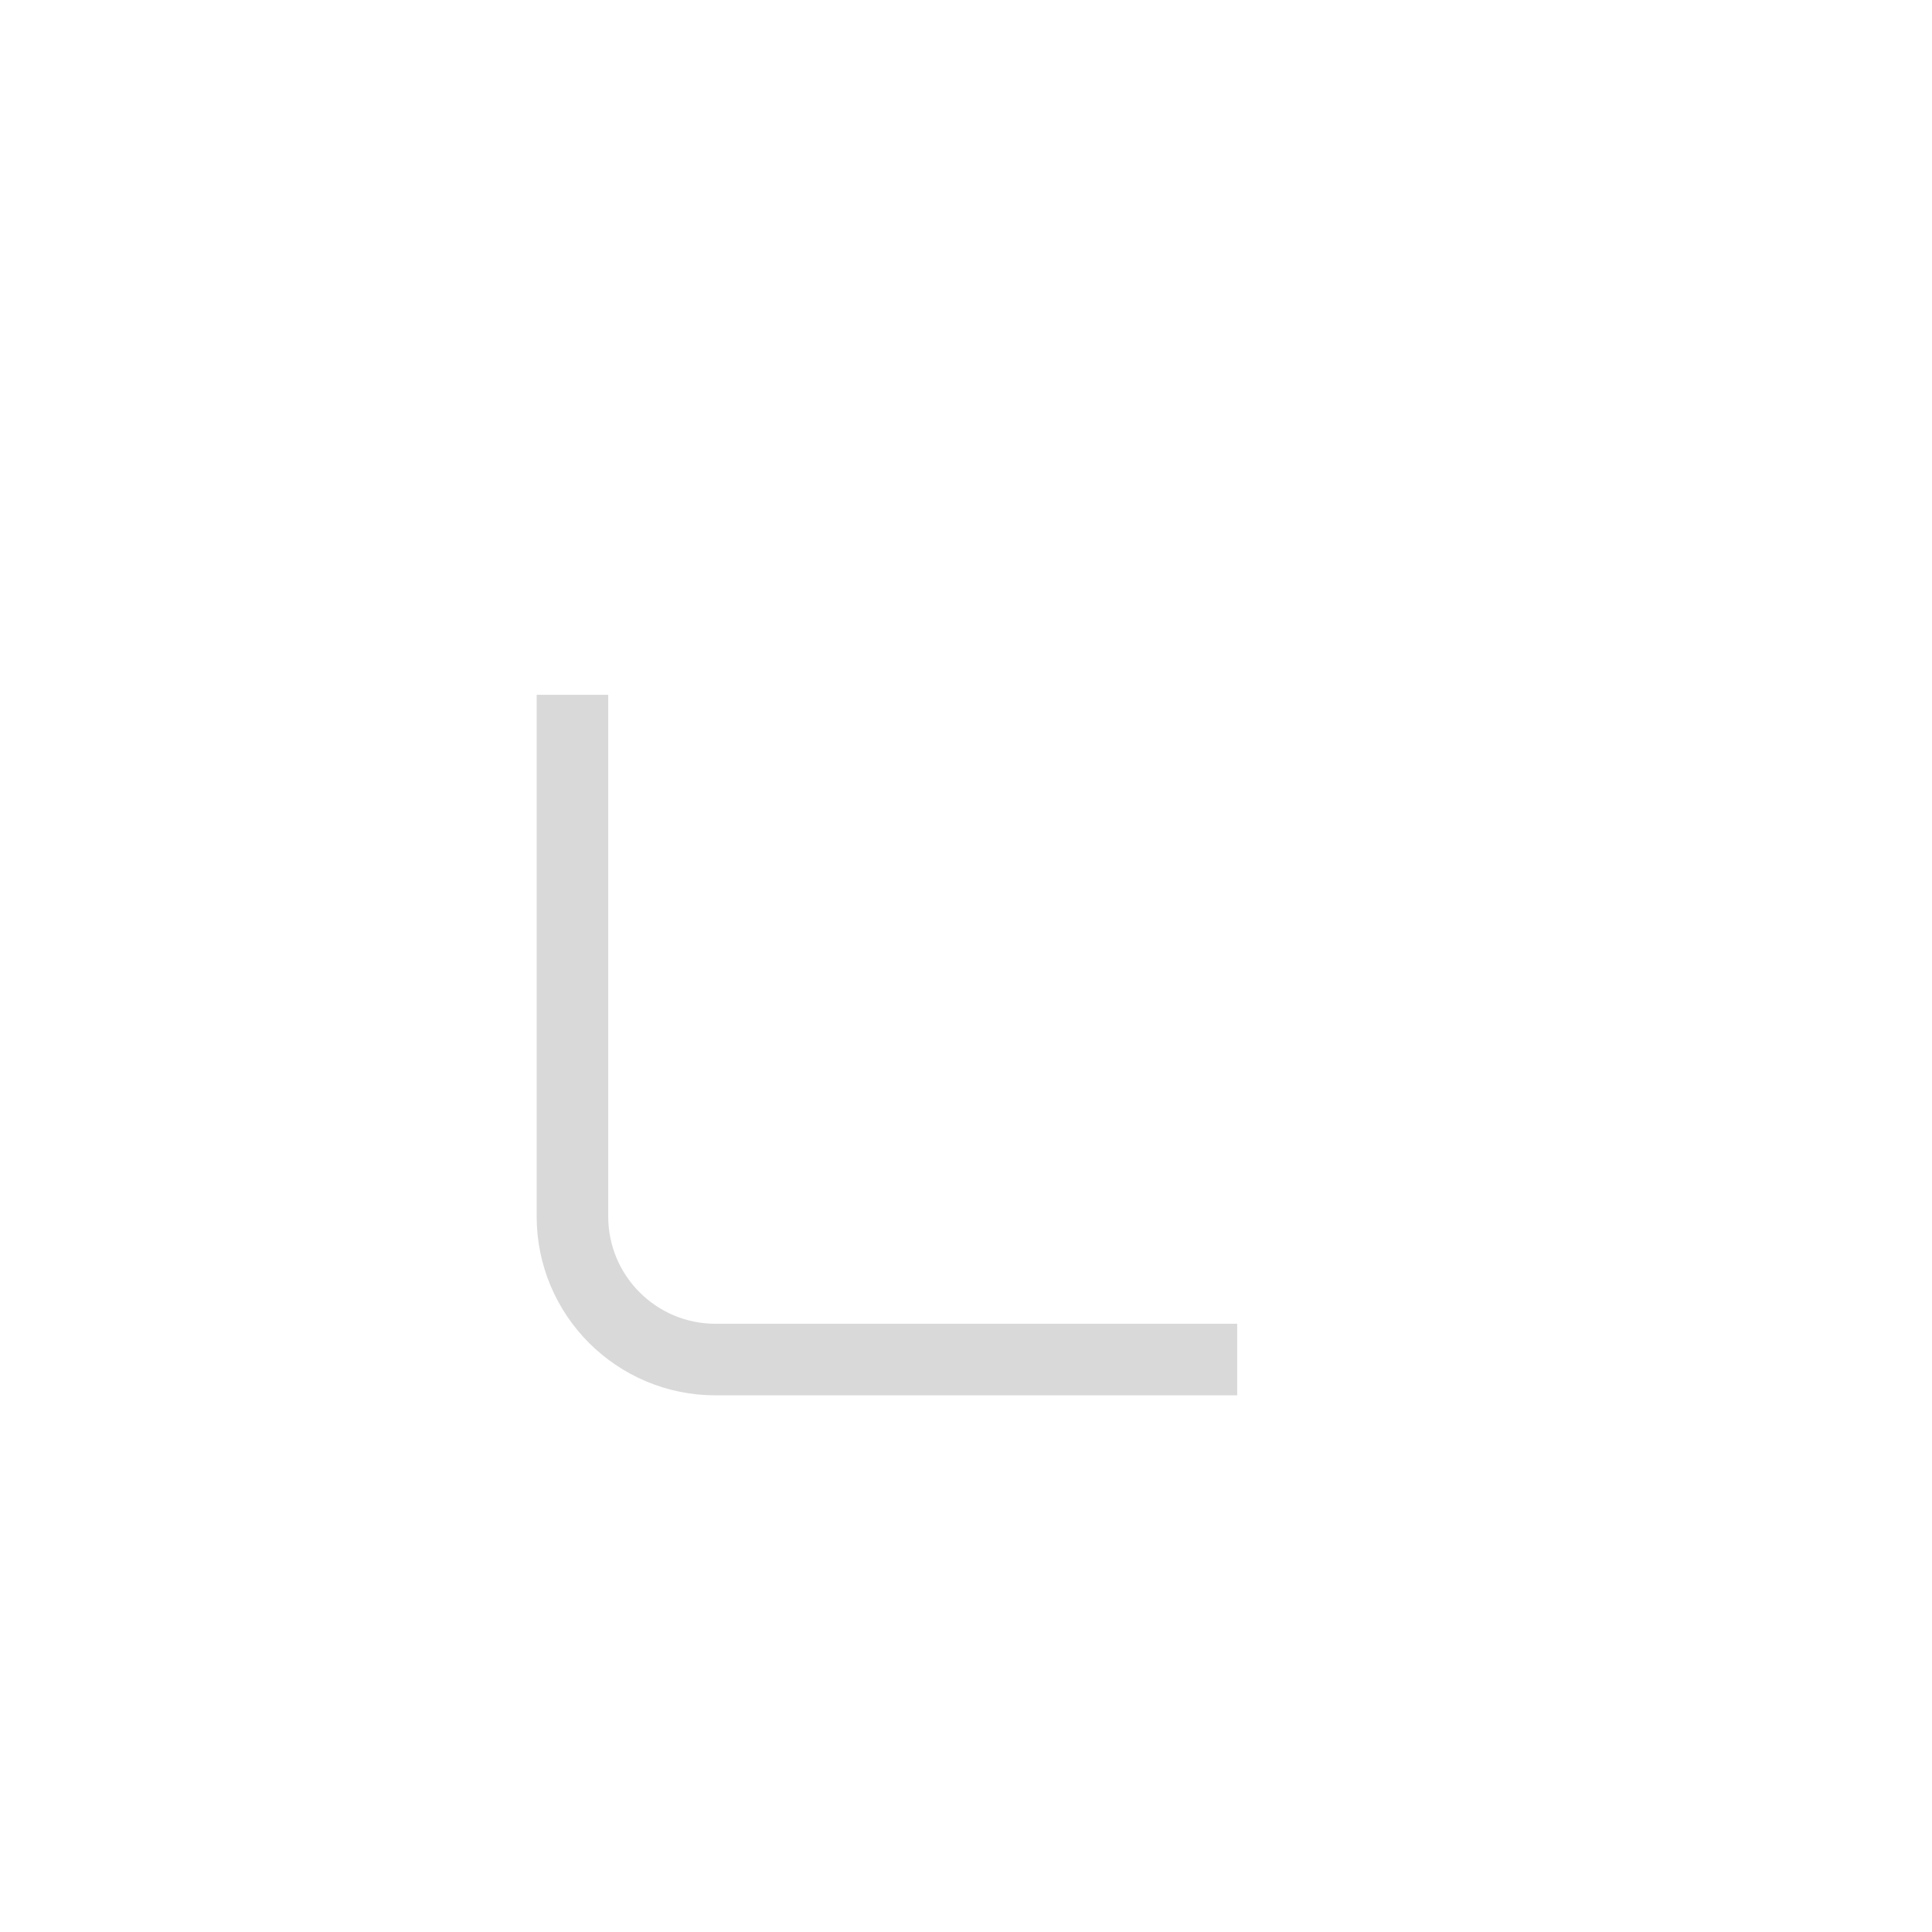 <svg width="27" height="27" viewBox="0 0 27 27" fill="none" xmlns="http://www.w3.org/2000/svg">
<g filter="url(#filter0_d_204_141)">
<rect x="9.935" y="7" width="10.065" height="10.065" rx="2" fill="white"/>
<path d="M8 9.71V17C8 18.105 8.895 19 10 19H17.29" stroke="#D9D9D9" stroke-linejoin="round"/>
</g>
<defs>
<filter id="filter0_d_204_141" x="0.5" y="0" width="26.5" height="26.5" filterUnits="userSpaceOnUse" color-interpolation-filters="sRGB">
<feFlood flood-opacity="0" result="BackgroundImageFix"/>
<feColorMatrix in="SourceAlpha" type="matrix" values="0 0 0 0 0 0 0 0 0 0 0 0 0 0 0 0 0 0 127 0" result="hardAlpha"/>
<feOffset/>
<feGaussianBlur stdDeviation="3.5"/>
<feComposite in2="hardAlpha" operator="out"/>
<feColorMatrix type="matrix" values="0 0 0 0 0.031 0 0 0 0 0.016 0 0 0 0 0.145 0 0 0 0.25 0"/>
<feBlend mode="normal" in2="BackgroundImageFix" result="effect1_dropShadow_204_141"/>
<feBlend mode="normal" in="SourceGraphic" in2="effect1_dropShadow_204_141" result="shape"/>
</filter>
</defs>
</svg>
